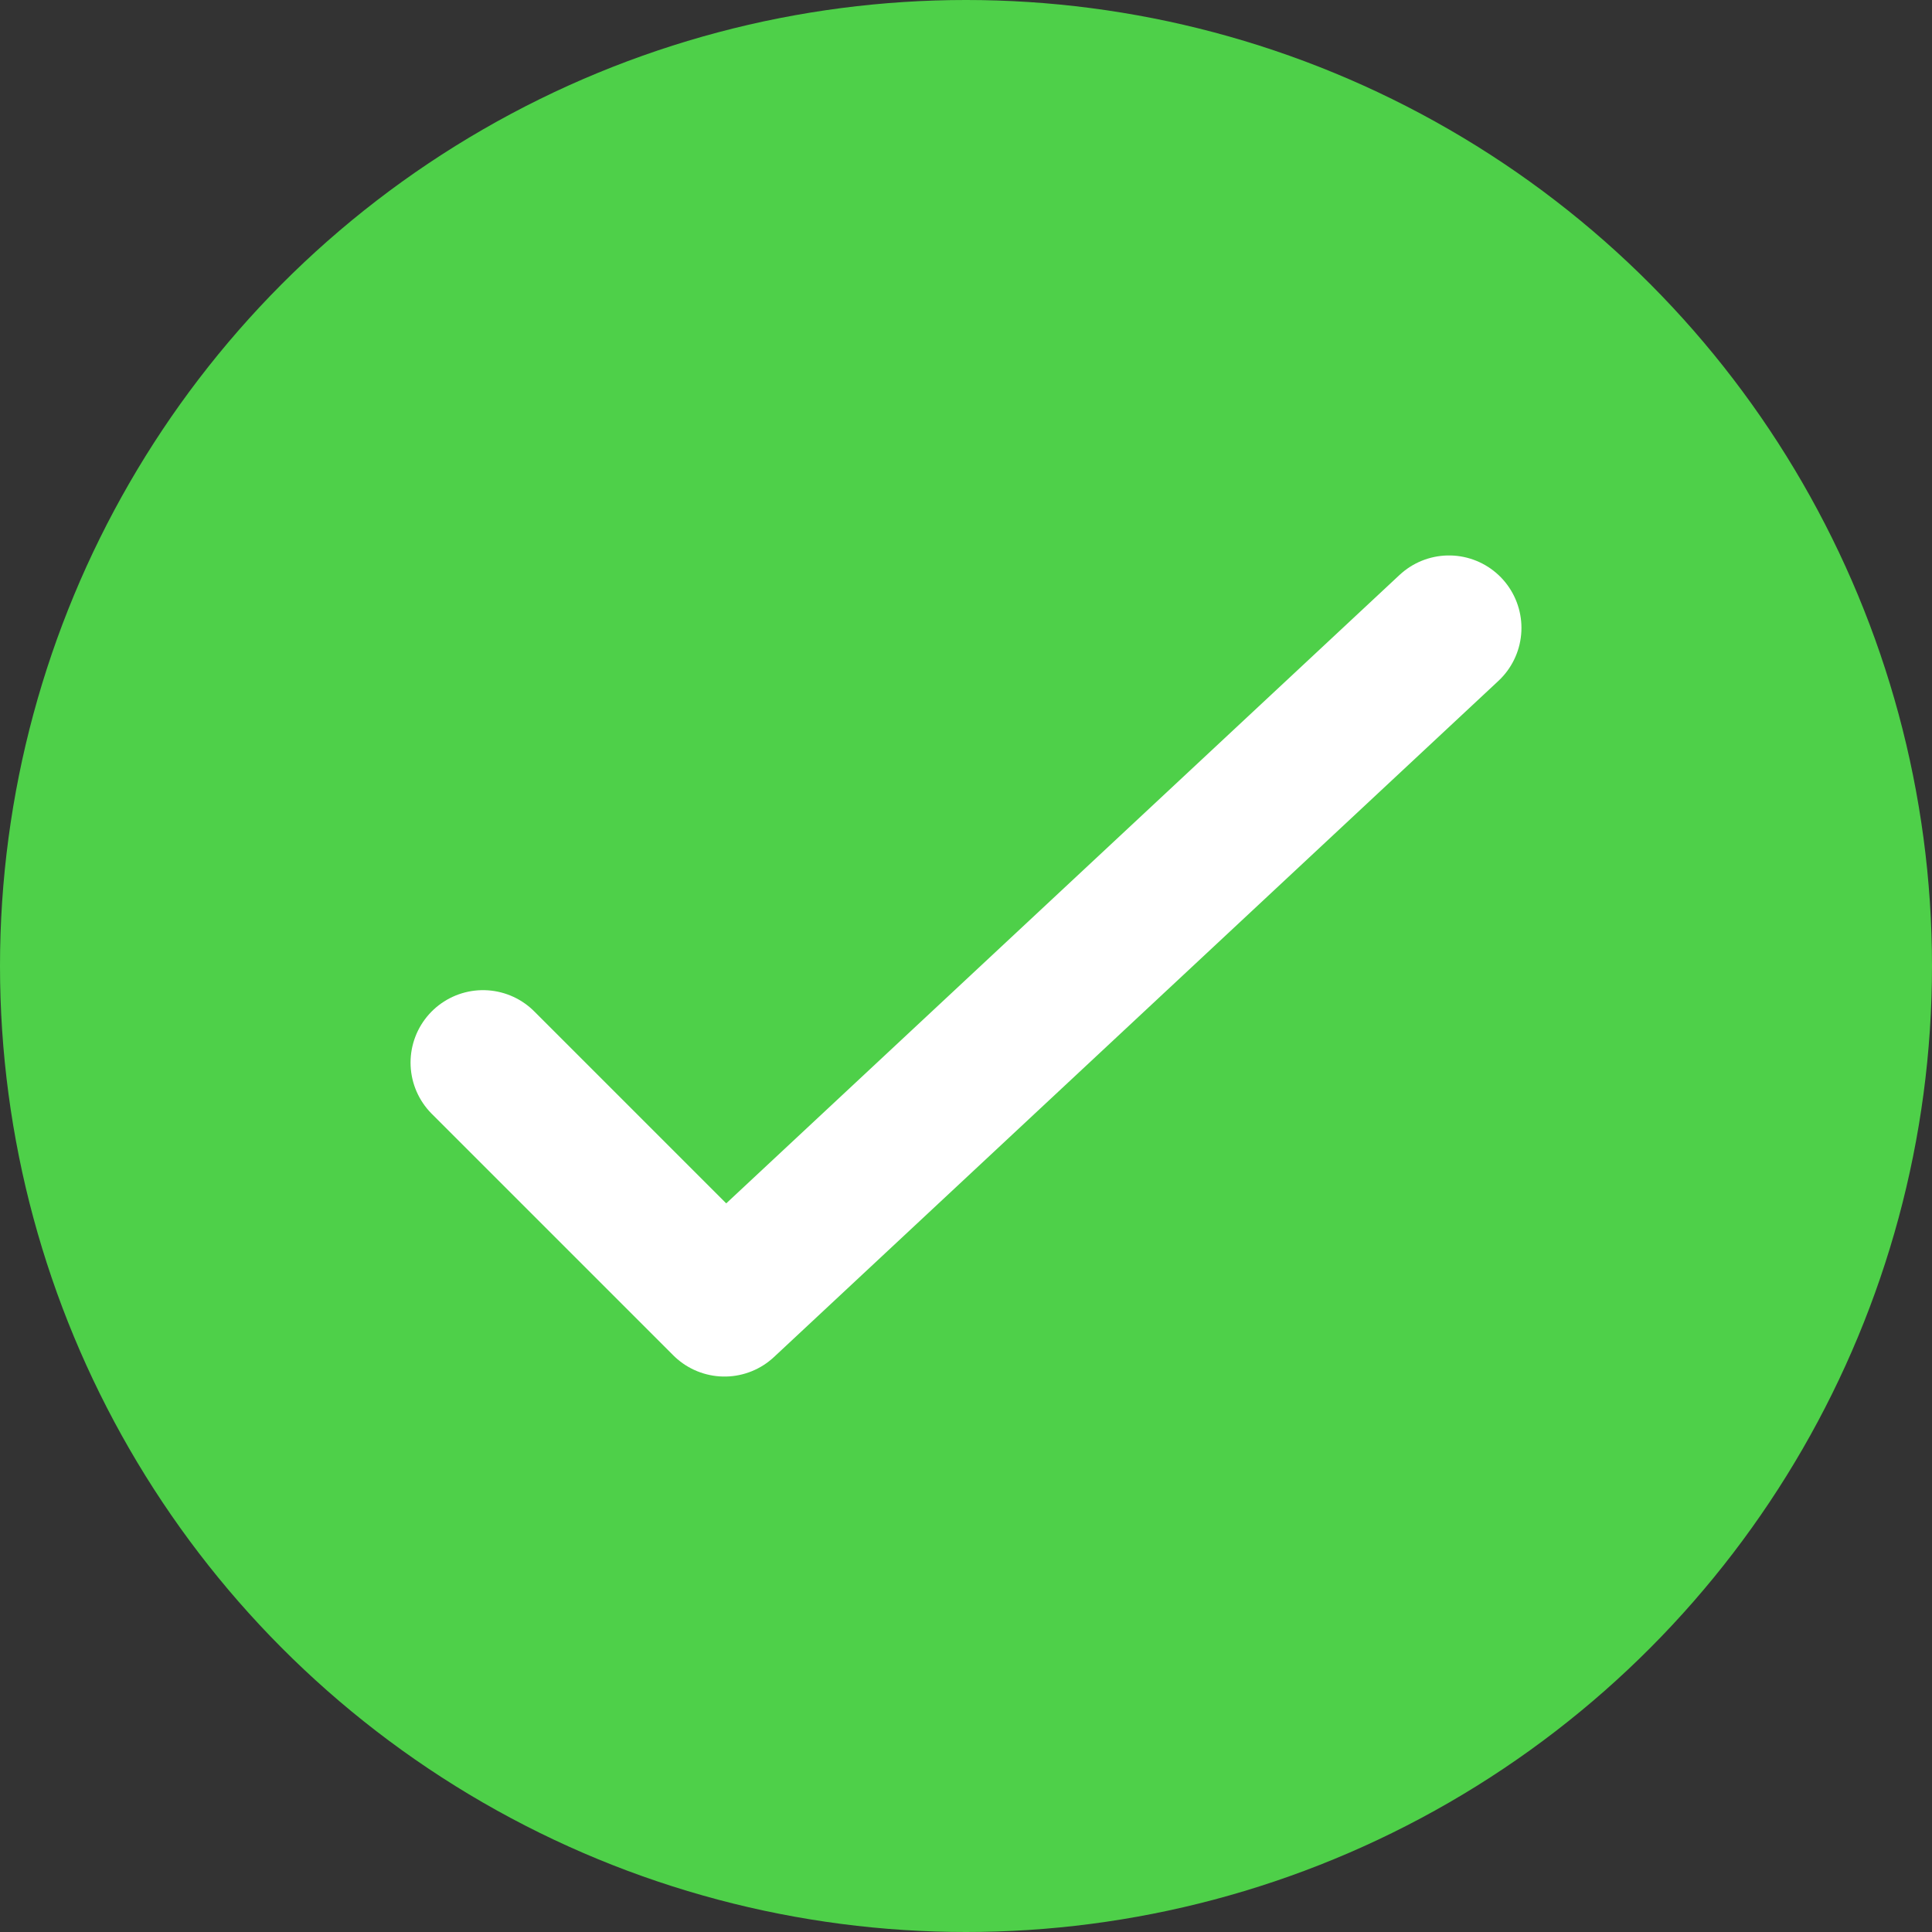 <?xml version="1.0" encoding="UTF-8"?>
<svg version="1.1" viewBox="0 0 40 40" xmlns="http://www.w3.org/2000/svg">
    <rect x="0" y="0" width="40" height="40" fill="#333333" stroke="none"/>
    <title>Green tick</title>
    <desc>Created with Sketch.</desc>
    <g fill="none" fill-rule="evenodd">
        <g transform="translate(-3487 -264)">
            <g transform="translate(3243 128)">
                <g transform="translate(244 136)">
                    <circle cx="20" cy="20" r="20" fill="#4ED049"/>
                    <polyline points="30 13 15 27 10 22" stroke="#fff" stroke-linecap="round" stroke-linejoin="round" stroke-width="3"/>
                </g>
            </g>
        </g>
    </g>
</svg>
